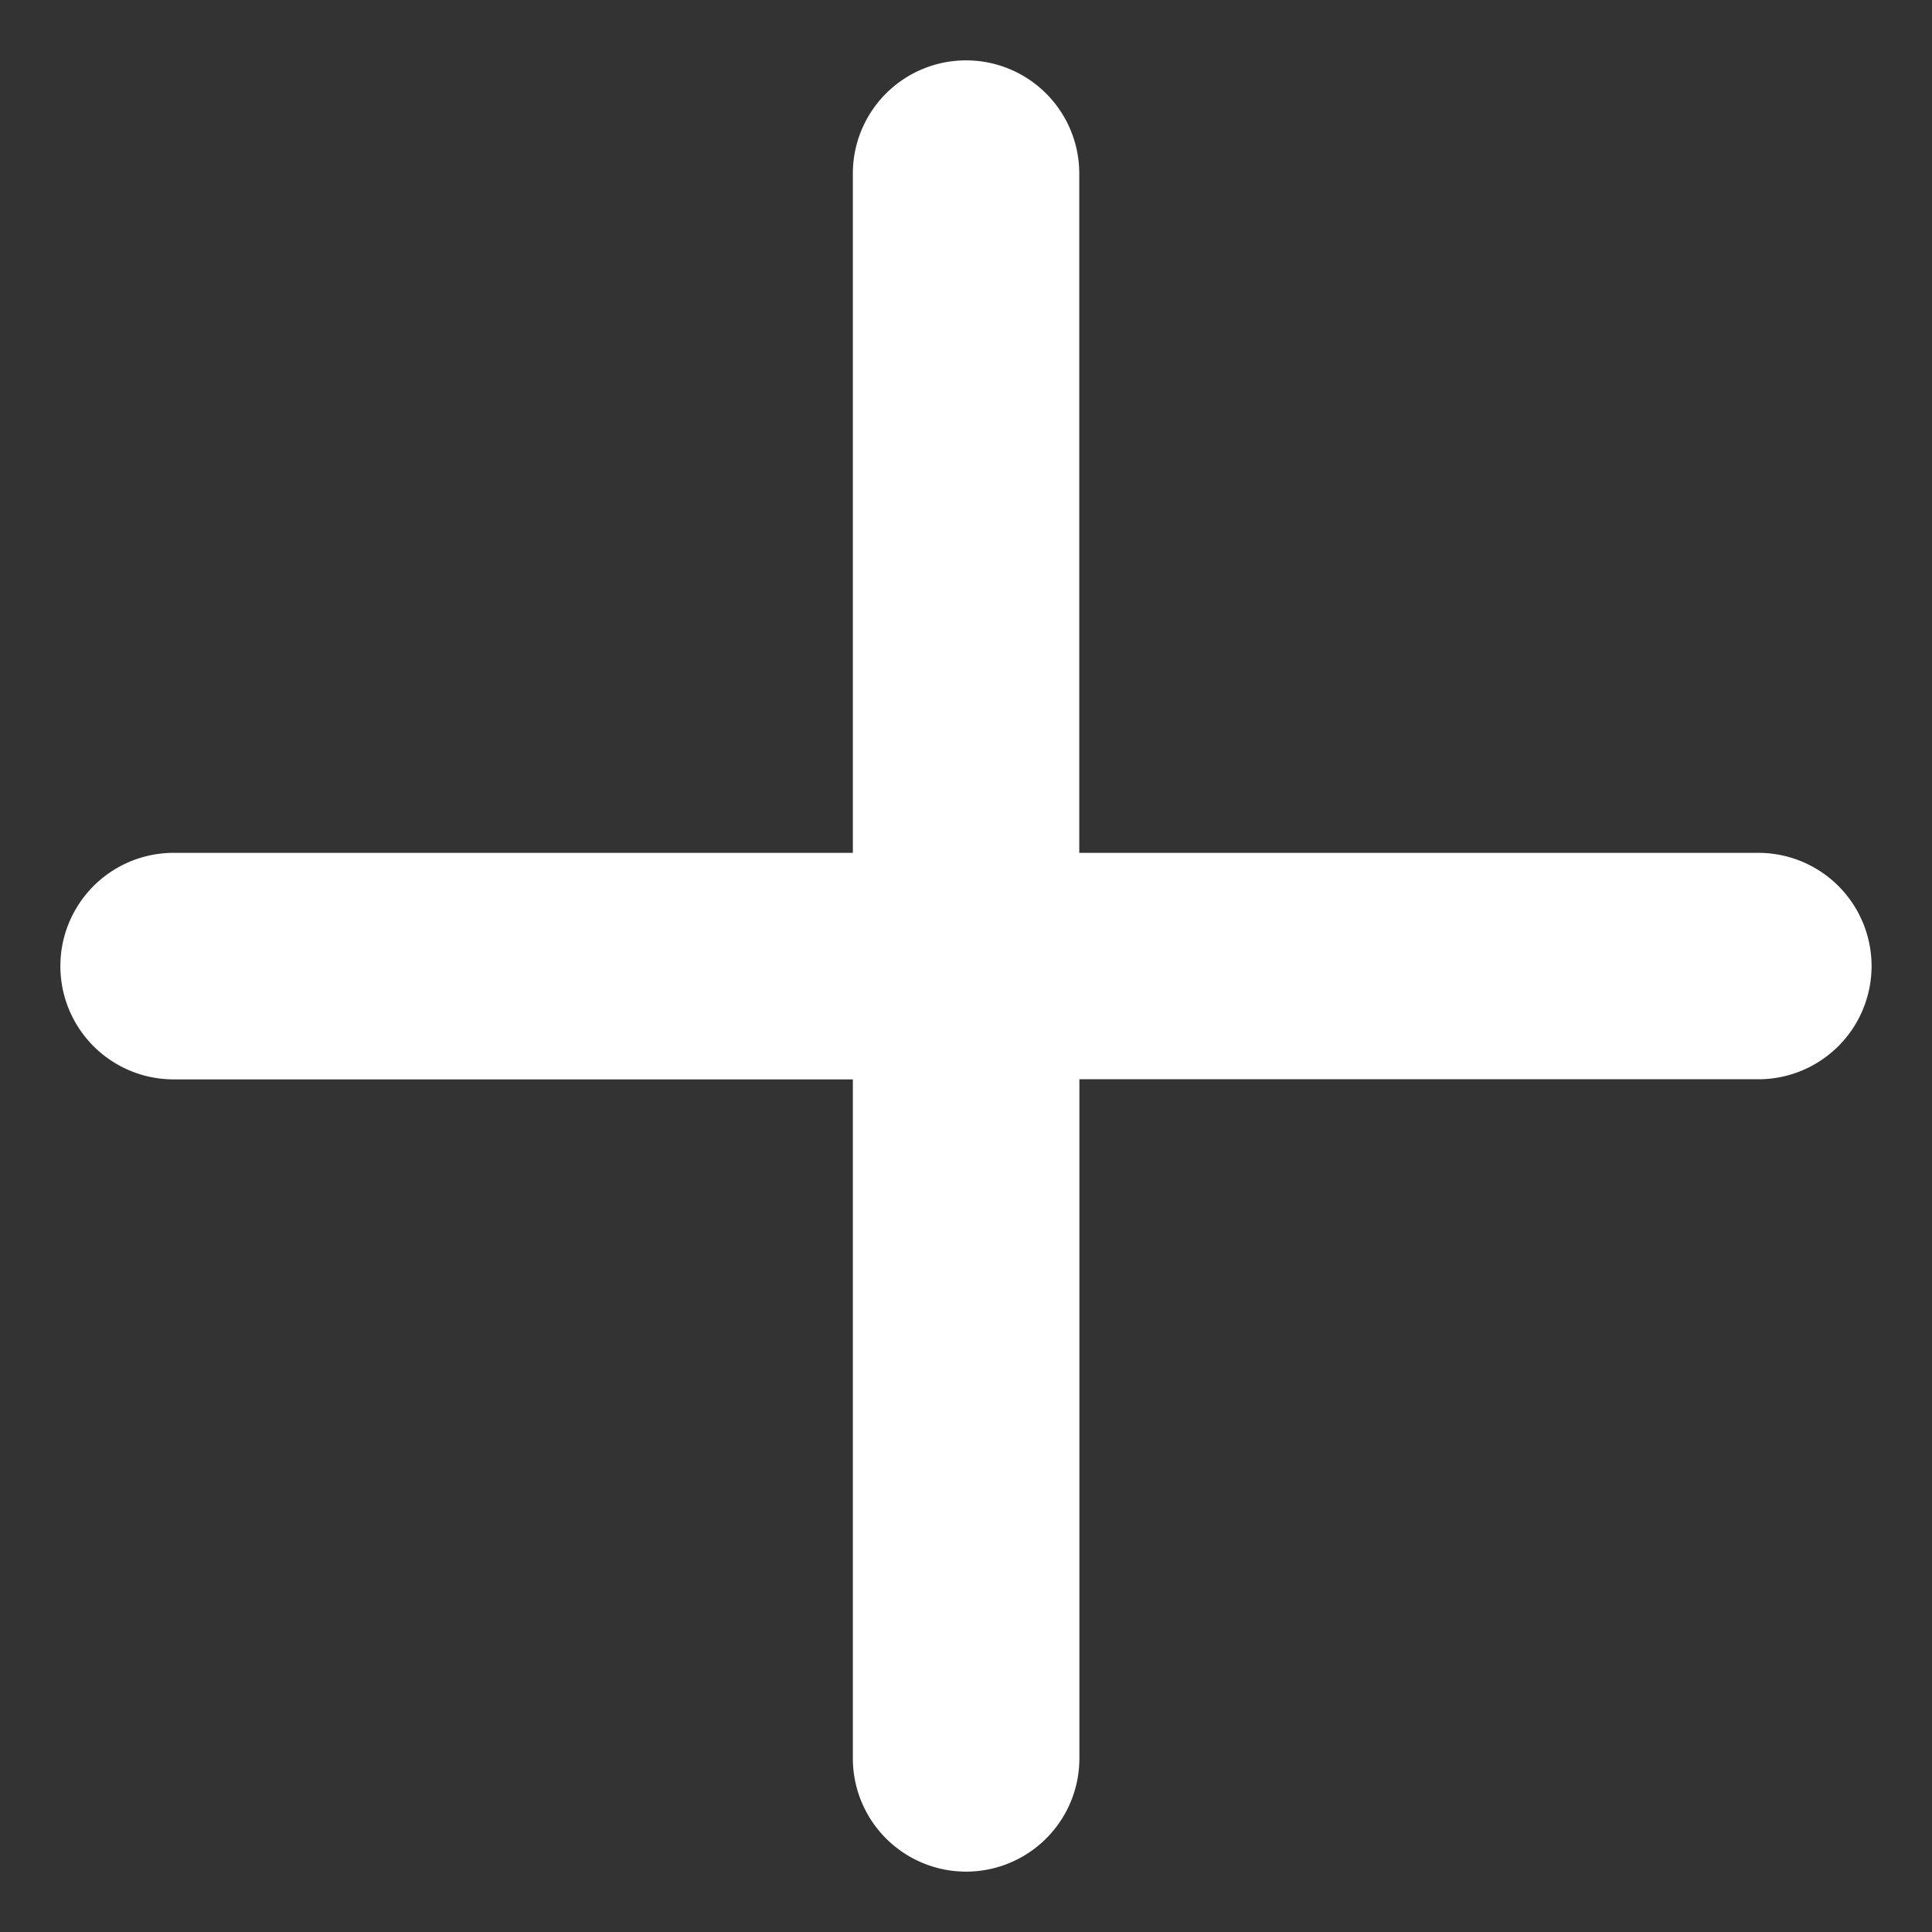 <svg width="16" height="16" fill="none" xmlns="http://www.w3.org/2000/svg"><rect width="100%" height="100%" fill="#333333" stroke="none"/><path d="M8 .5a.937.937 0 01.938.938v5.625h5.624a.937.937 0 010 1.875H8.939v5.624a.937.937 0 01-1.876 0V8.939H1.438a.937.937 0 110-1.876h5.625V1.438A.937.937 0 018 .5z" fill="#fff"/></svg>